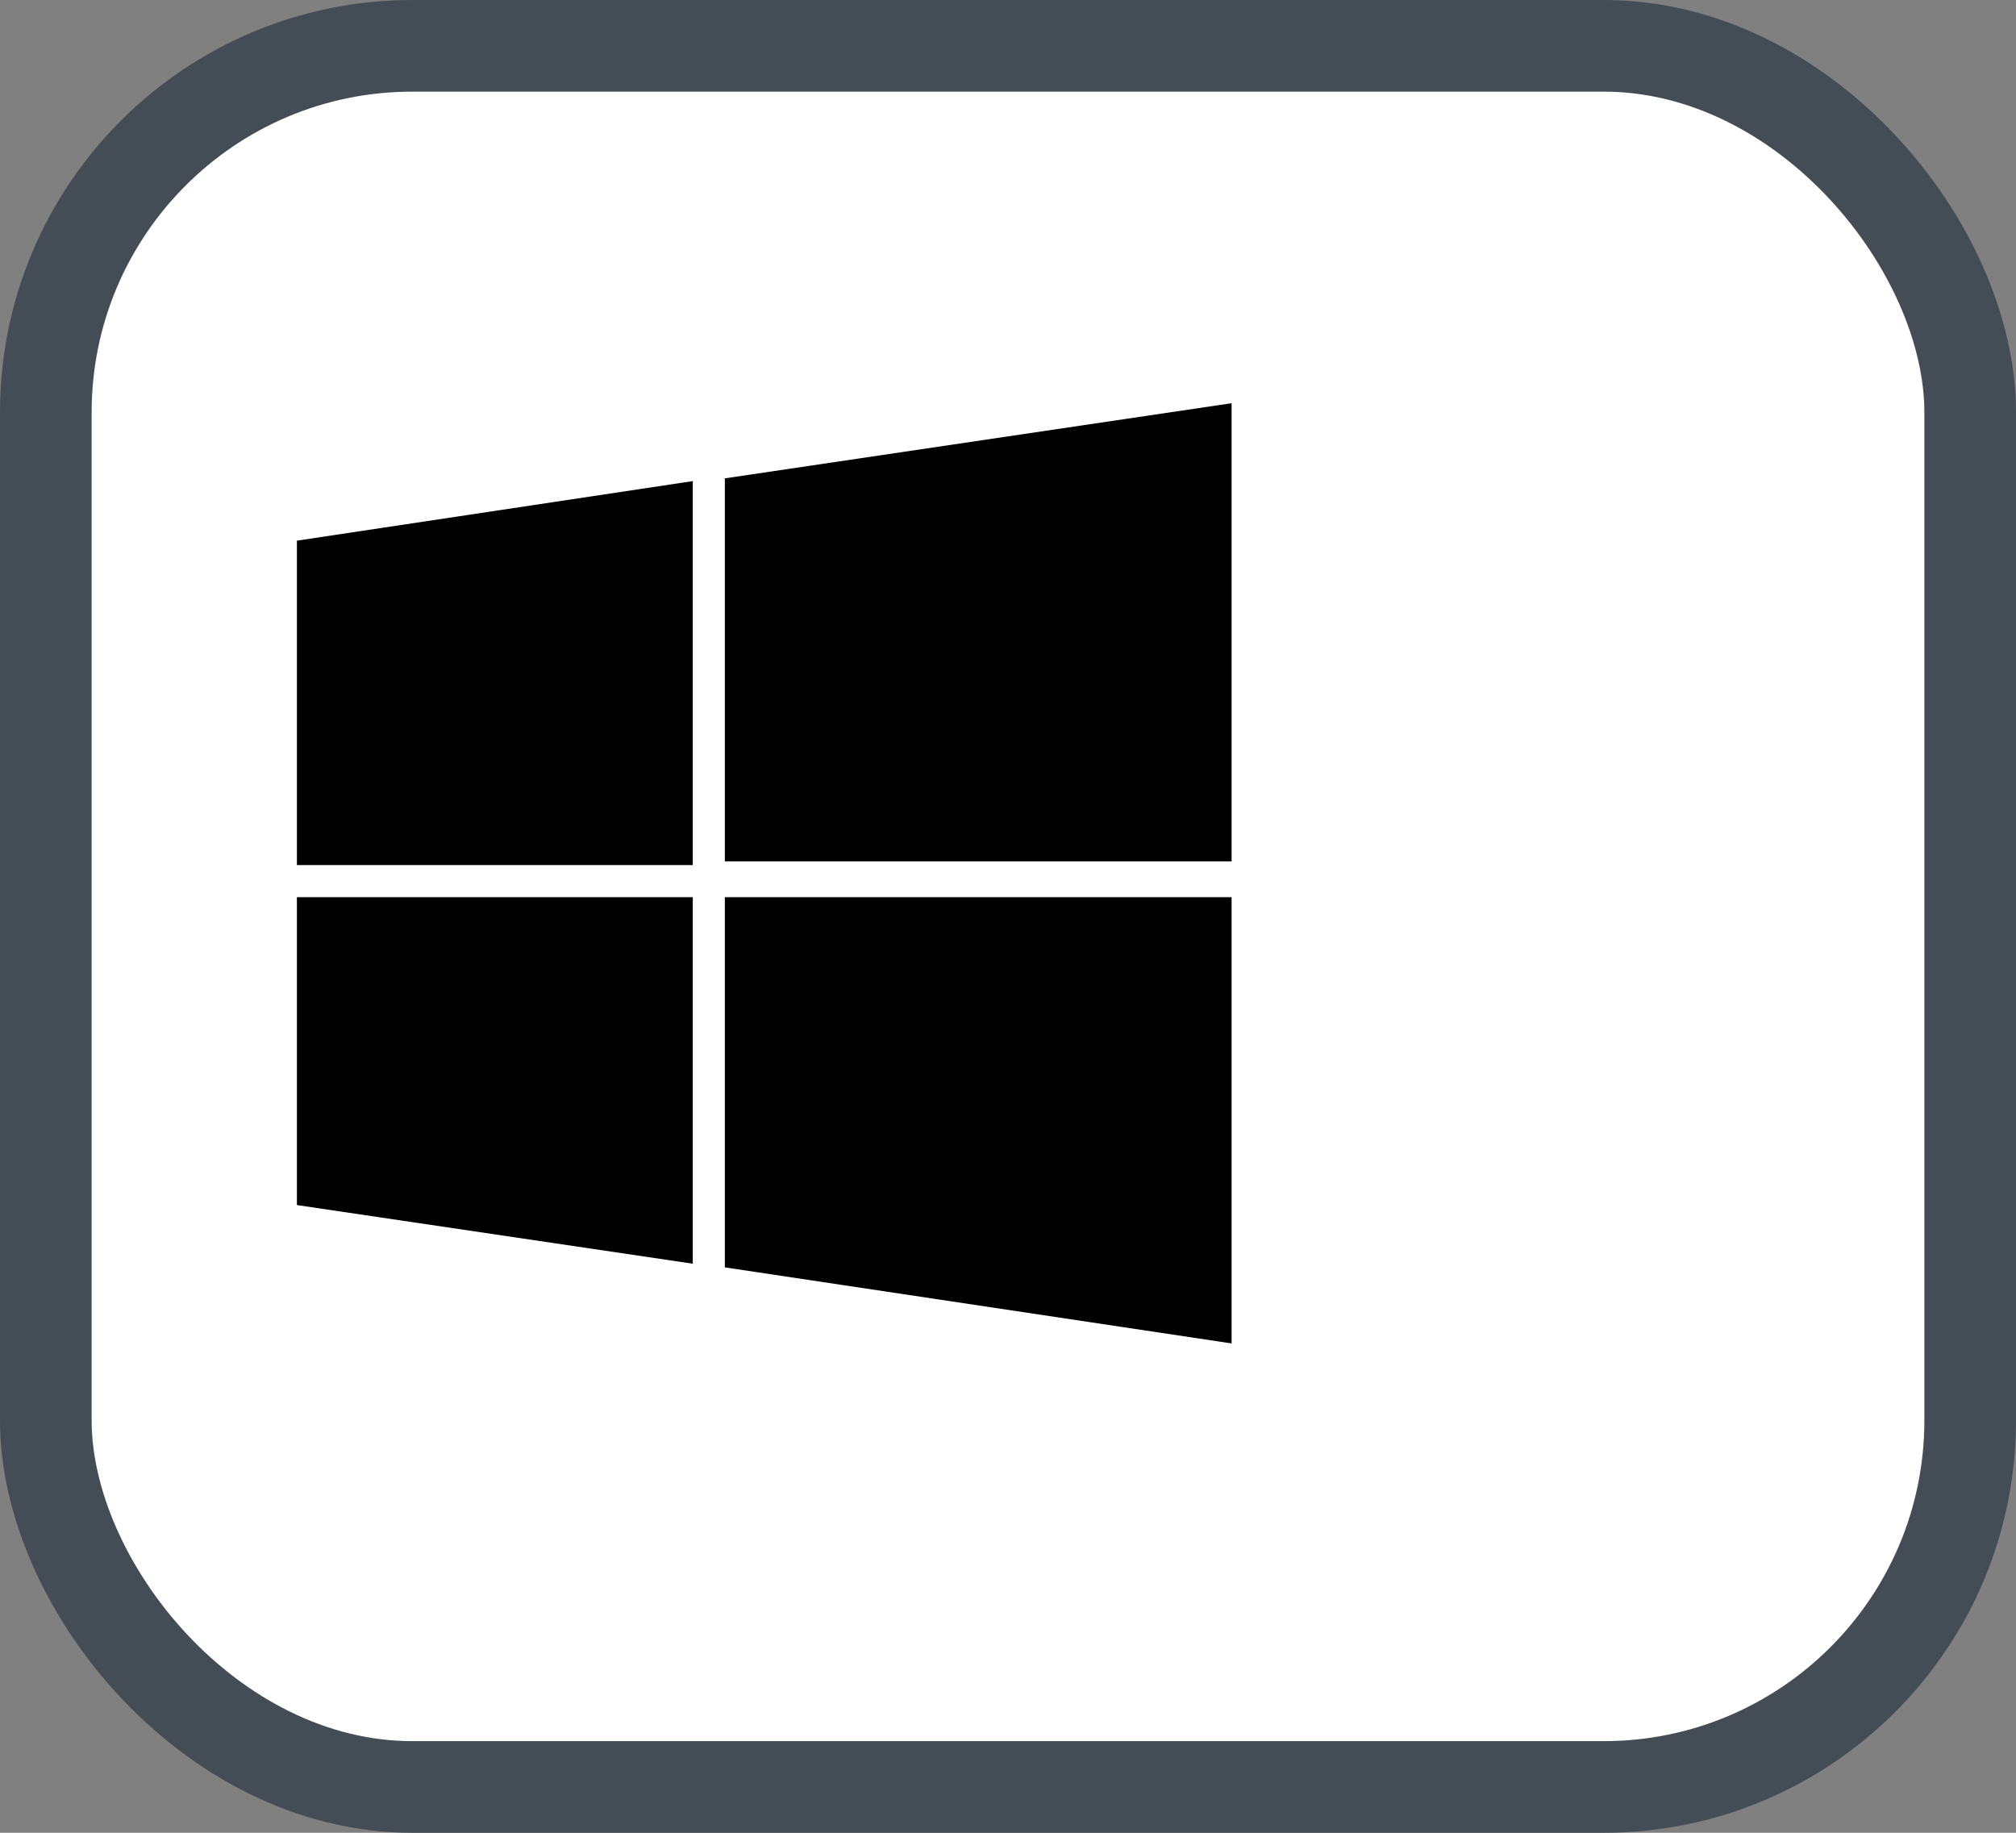 <svg xmlns="http://www.w3.org/2000/svg" version="1.1" xmlns:xlink="http://www.w3.org/1999/xlink" xmlns:svgjs="http://svgjs.com/svgjs" width="22" height="20"><rect width="100%" height="100%" fill="#808080" stroke="none"/><svg id="SvgjsSvg1002" style="overflow: hidden; top: -100%; left: -100%; position: absolute; opacity: 0;" width="2" height="0" focusable="false"><polyline id="SvgjsPolyline1003" points="0,0"></polyline><path id="SvgjsPath1004" d="M0 0 "></path></svg><defs id="SvgjsDefs2715"></defs><rect id="SvgjsRect2716" width="21" height="19" x="0.5" y="0.5" rx="4" ry="4" fill="#ffffff" stroke-opacity="1" stroke="#444c56" stroke-width="1"></rect><path id="SvgjsPath2717" d="M7.91 5.22C7.91 5.22 13.44 4.40 13.44 4.40C13.44 4.40 13.44 9.40 13.44 9.40C13.44 9.40 7.91 9.40 7.91 9.40C7.91 9.40 7.91 5.22 7.91 5.22ZM3.24 9.44C3.24 9.44 3.24 5.90 3.24 5.90C3.24 5.90 7.56 5.25 7.56 5.25C7.56 5.25 7.56 9.44 7.56 9.44C7.56 9.44 3.24 9.44 3.24 9.44ZM7.91 13.83C7.91 13.83 7.91 9.79 7.91 9.79C7.91 9.79 13.44 9.79 13.44 9.79C13.44 9.79 13.44 14.66 13.44 14.66C13.44 14.66 7.91 13.83 7.91 13.83ZM3.24 13.15C3.24 13.15 3.24 9.79 3.24 9.79C3.24 9.79 7.56 9.79 7.56 9.79C7.56 9.79 7.56 13.79 7.56 13.79C7.56 13.79 3.24 13.15 3.24 13.15Z" fill="#000000"></path></svg>